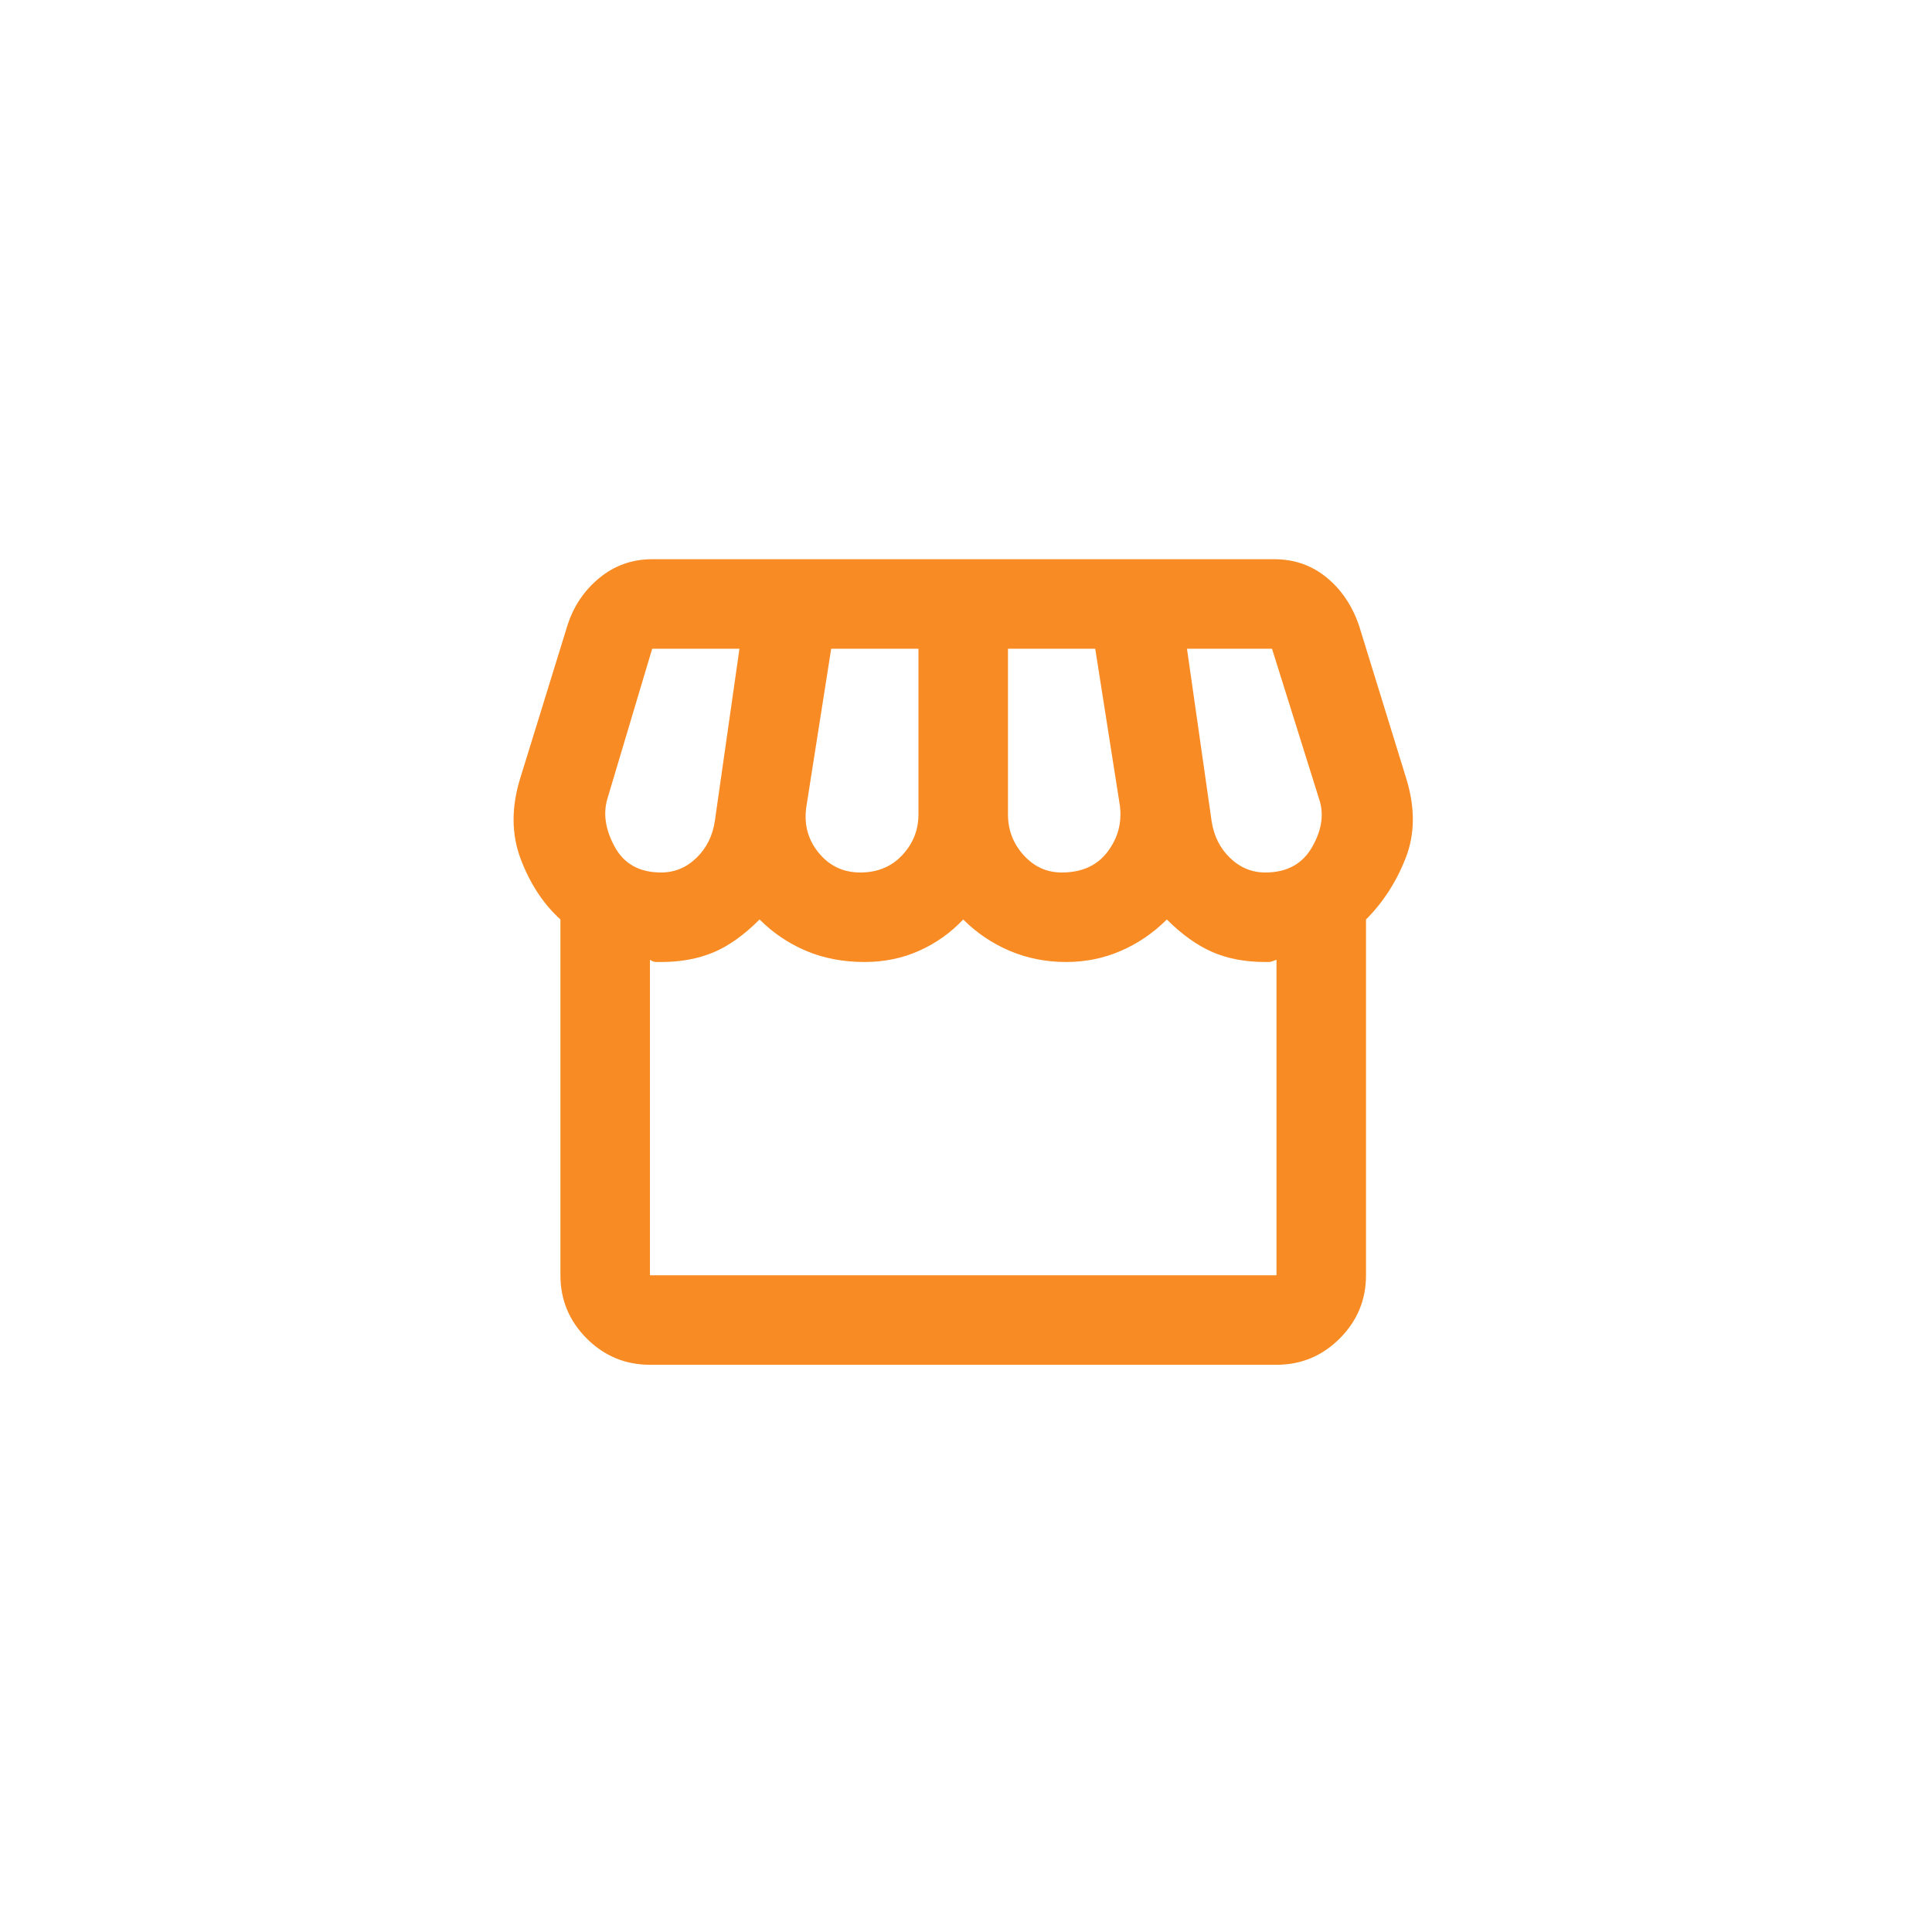 <svg width="100" height="100" viewBox="0 0 100 100" fill="none" xmlns="http://www.w3.org/2000/svg">
<g filter="url(#filter0_d_430_5615)">
<circle cx="50" cy="50" r="40" fill="white"/>
</g>
<mask id="mask0_430_5615" style="mask-type:alpha" maskUnits="userSpaceOnUse" x="22" y="22" width="56" height="56">
<rect x="22" y="22" width="55.594" height="55.594" fill="#D9D9D9"/>
</mask>
<g mask="url(#mask0_430_5615)">
<path d="M70.704 47.592V66.008C70.704 67.282 70.25 68.373 69.343 69.28C68.435 70.187 67.345 70.641 66.071 70.641H33.641C32.367 70.641 31.276 70.187 30.369 69.28C29.462 68.373 29.008 67.282 29.008 66.008V47.592C28.12 46.782 27.435 45.739 26.952 44.465C26.47 43.191 26.46 41.801 26.923 40.296L29.356 32.42C29.665 31.416 30.215 30.586 31.006 29.93C31.797 29.273 32.714 28.945 33.757 28.945H65.955C66.997 28.945 67.904 29.264 68.677 29.901C69.449 30.538 70.008 31.378 70.356 32.42L72.788 40.296C73.251 41.801 73.242 43.172 72.759 44.407C72.277 45.643 71.591 46.704 70.704 47.592ZM54.952 45.16C55.994 45.16 56.786 44.803 57.326 44.089C57.867 43.375 58.079 42.574 57.963 41.685L56.689 33.578H52.172V42.149C52.172 42.96 52.443 43.664 52.983 44.263C53.523 44.861 54.18 45.16 54.952 45.16ZM44.528 45.16C45.416 45.16 46.14 44.861 46.7 44.263C47.26 43.664 47.539 42.96 47.539 42.149V33.578H43.022L41.748 41.685C41.594 42.612 41.797 43.423 42.356 44.118C42.916 44.813 43.64 45.16 44.528 45.16ZM34.22 45.16C34.915 45.16 35.523 44.909 36.044 44.407C36.565 43.905 36.884 43.268 37 42.496L38.274 33.578H33.757L31.44 41.338C31.209 42.11 31.334 42.94 31.817 43.828C32.299 44.716 33.1 45.16 34.22 45.16ZM65.492 45.16C66.611 45.16 67.422 44.716 67.924 43.828C68.426 42.94 68.541 42.11 68.271 41.338L65.839 33.578H61.438L62.712 42.496C62.828 43.268 63.146 43.905 63.667 44.407C64.189 44.909 64.797 45.16 65.492 45.16ZM33.641 66.008H66.071V49.677C65.878 49.754 65.752 49.793 65.694 49.793H65.492C64.449 49.793 63.532 49.619 62.741 49.272C61.949 48.924 61.168 48.364 60.395 47.592C59.7 48.287 58.909 48.828 58.021 49.214C57.133 49.6 56.187 49.793 55.184 49.793C54.141 49.793 53.166 49.6 52.259 49.214C51.352 48.828 50.551 48.287 49.856 47.592C49.2 48.287 48.437 48.828 47.568 49.214C46.7 49.6 45.764 49.793 44.76 49.793C43.64 49.793 42.627 49.6 41.719 49.214C40.812 48.828 40.011 48.287 39.316 47.592C38.505 48.403 37.704 48.973 36.913 49.301C36.121 49.629 35.224 49.793 34.22 49.793H33.959C33.863 49.793 33.757 49.754 33.641 49.677V66.008Z" fill="#F88B23"/>
</g>
<defs>
<filter id="filter0_d_430_5615" x="0" y="0" width="100" height="100" filterUnits="userSpaceOnUse" color-interpolation-filters="sRGB">
<feFlood flood-opacity="0" result="BackgroundImageFix"/>
<feColorMatrix in="SourceAlpha" type="matrix" values="0 0 0 0 0 0 0 0 0 0 0 0 0 0 0 0 0 0 127 0" result="hardAlpha"/>
<feOffset/>
<feGaussianBlur stdDeviation="5"/>
<feComposite in2="hardAlpha" operator="out"/>
<feColorMatrix type="matrix" values="0 0 0 0 0 0 0 0 0 0 0 0 0 0 0 0 0 0 0.1 0"/>
<feBlend mode="normal" in2="BackgroundImageFix" result="effect1_dropShadow_430_5615"/>
<feBlend mode="normal" in="SourceGraphic" in2="effect1_dropShadow_430_5615" result="shape"/>
</filter>
</defs>
</svg>
